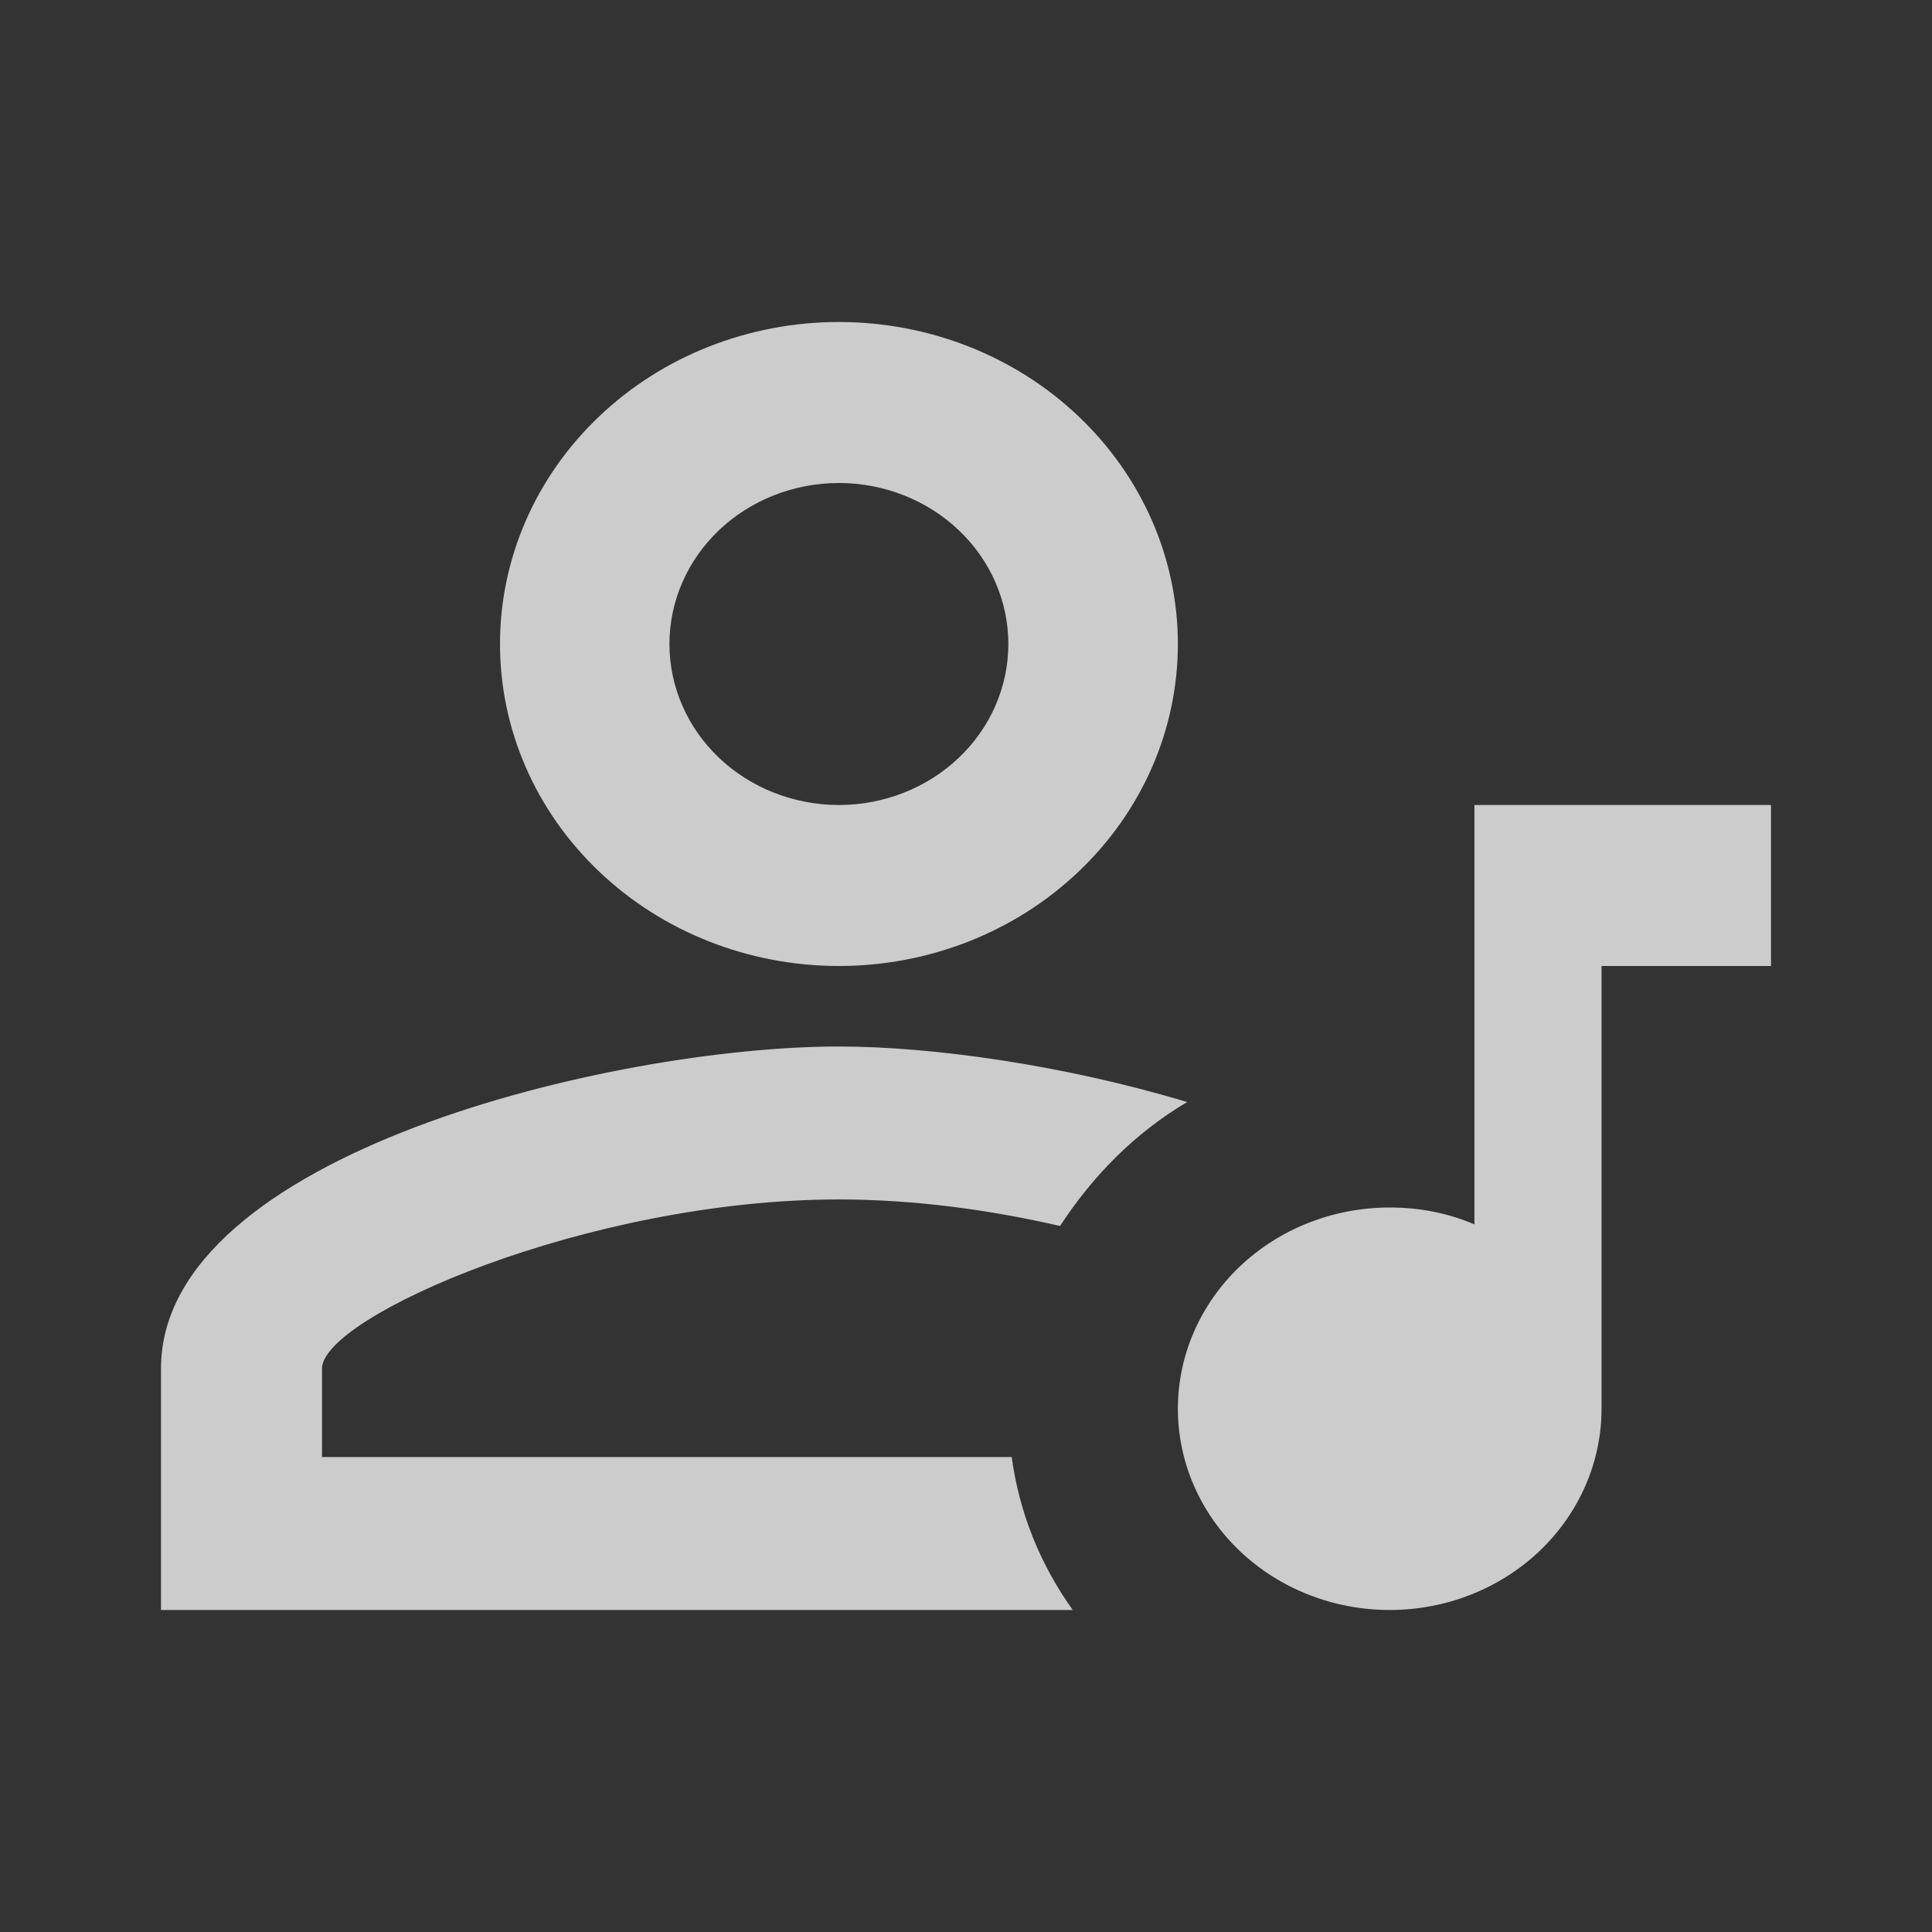 <svg width="24" height="24" viewBox="0 0 24 24" fill="none" xmlns="http://www.w3.org/2000/svg">
<rect x="0" y="0" width="24" height="24" fill="#333333" stroke="none"/>
<path d="M10.421 4C11.538 4 12.609 4.421 13.398 5.172C14.188 5.922 14.632 6.939 14.632 8C14.632 9.061 14.188 10.078 13.398 10.828C12.609 11.579 11.538 12 10.421 12C9.304 12 8.233 11.579 7.444 10.828C6.654 10.078 6.211 9.061 6.211 8C6.211 6.939 6.654 5.922 7.444 5.172C8.233 4.421 9.304 4 10.421 4ZM10.421 6C9.863 6 9.327 6.211 8.932 6.586C8.538 6.961 8.316 7.47 8.316 8C8.316 8.53 8.538 9.039 8.932 9.414C9.327 9.789 9.863 10 10.421 10C10.979 10 11.515 9.789 11.91 9.414C12.305 9.039 12.526 8.53 12.526 8C12.526 7.47 12.305 6.961 11.91 6.586C11.515 6.211 10.979 6 10.421 6ZM10.421 13C11.579 13 13.221 13.23 14.747 13.69C14.105 14.07 13.579 14.6 13.168 15.23C12.305 15.03 11.358 14.9 10.421 14.9C7.295 14.9 4 16.36 4 17V18.1H12.568C12.663 18.8 12.926 19.44 13.326 20H2V17C2 14.34 7.611 13 10.421 13ZM18.316 10H22V12H19.895V17.5C19.895 18.163 19.617 18.799 19.124 19.268C18.63 19.737 17.961 20 17.263 20C16.565 20 15.896 19.737 15.402 19.268C14.909 18.799 14.632 18.163 14.632 17.5C14.632 16.837 14.909 16.201 15.402 15.732C15.896 15.263 16.565 15 17.263 15C17.642 15 17.989 15.07 18.316 15.21V10Z" fill="white" fill-opacity="0.75"/>
</svg>
